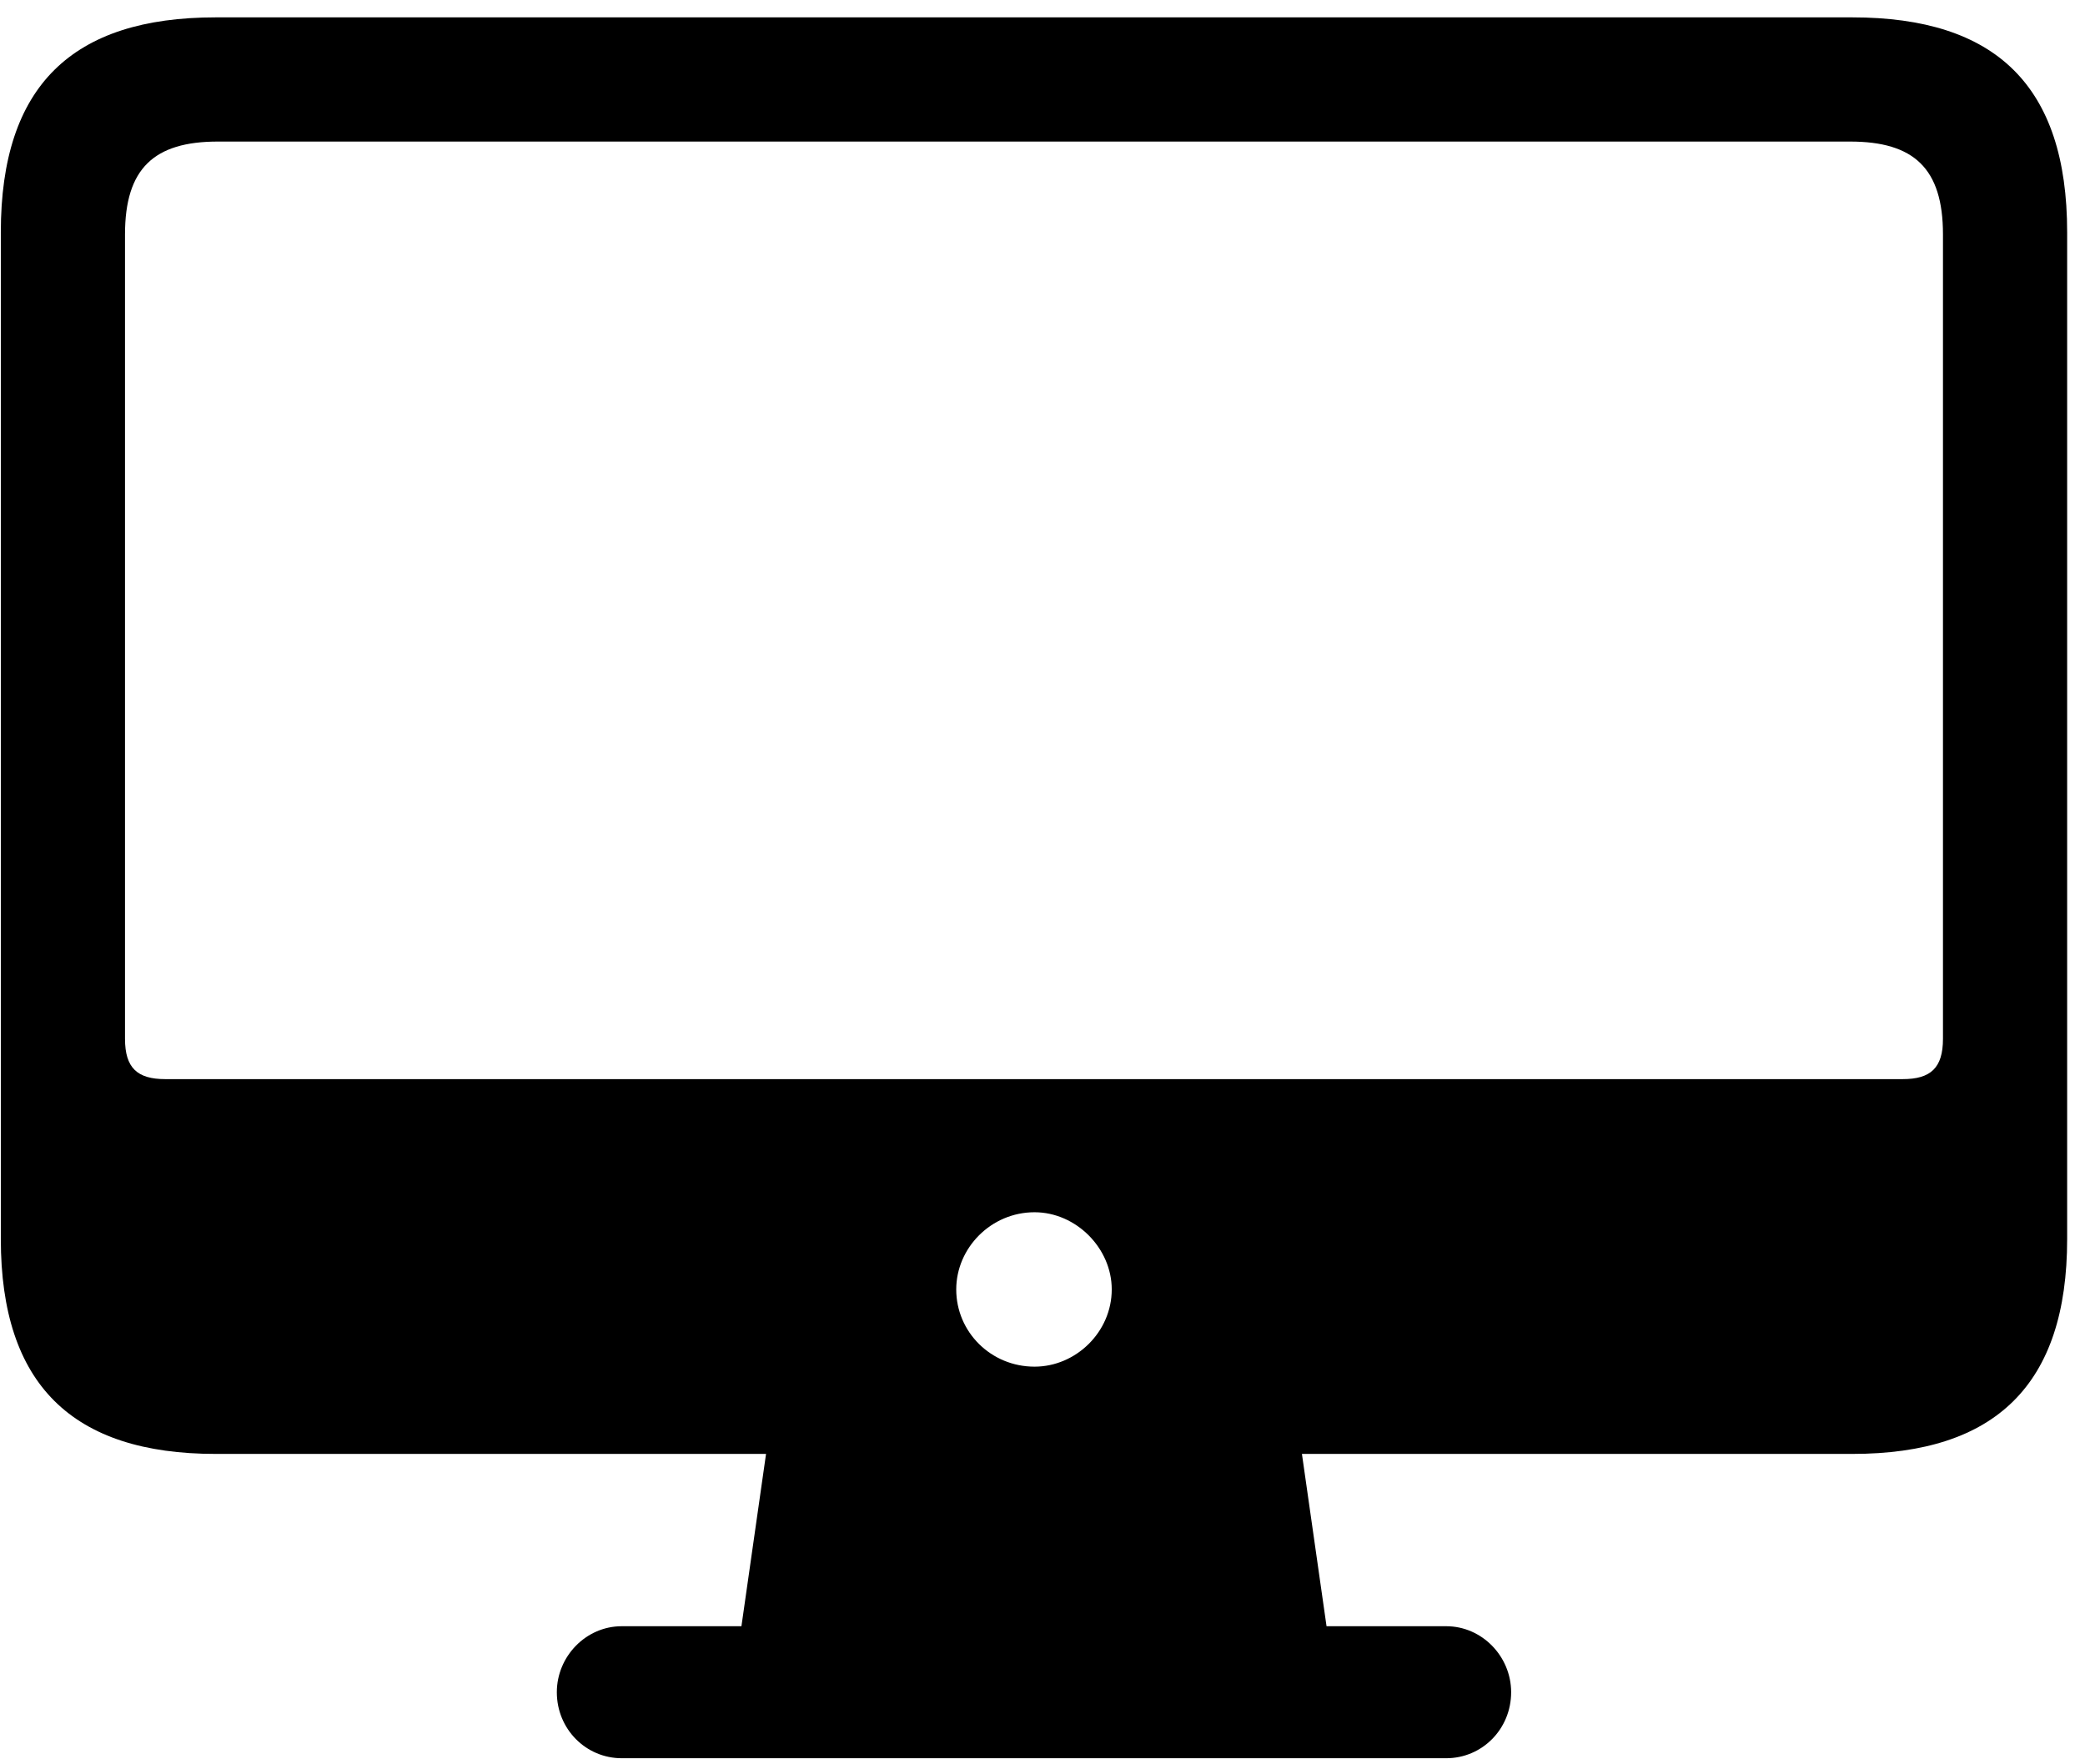 <svg width="91" height="77" viewBox="0 0 91 77" fill="none" xmlns="http://www.w3.org/2000/svg">
<path d="M9.411 63.453H33.434L32.36 70.973H27.135C25.573 70.973 24.303 72.291 24.303 73.853C24.303 75.465 25.573 76.734 27.135 76.734H63.122C64.684 76.734 65.954 75.465 65.954 73.853C65.954 72.291 64.684 70.973 63.122 70.973H57.897L56.823 63.453H80.846C87.096 63.453 90.221 60.426 90.221 54.078V10.133C90.221 3.736 87.096 0.758 80.846 0.758H9.411C3.161 0.758 0.036 3.736 0.036 10.133V54.078C0.036 60.426 3.161 63.453 9.411 63.453ZM7.213 47.096C5.993 47.096 5.456 46.607 5.456 45.338V10.23C5.456 7.35 6.725 6.178 9.508 6.178H80.749C83.532 6.178 84.801 7.35 84.801 10.23V45.338C84.801 46.607 84.264 47.096 83.043 47.096H7.213ZM45.153 59.645C43.248 59.645 41.735 58.131 41.735 56.275C41.735 54.469 43.248 52.906 45.153 52.906C46.959 52.906 48.522 54.469 48.522 56.275C48.522 58.131 46.959 59.645 45.153 59.645Z" fill="black"/>
</svg>
